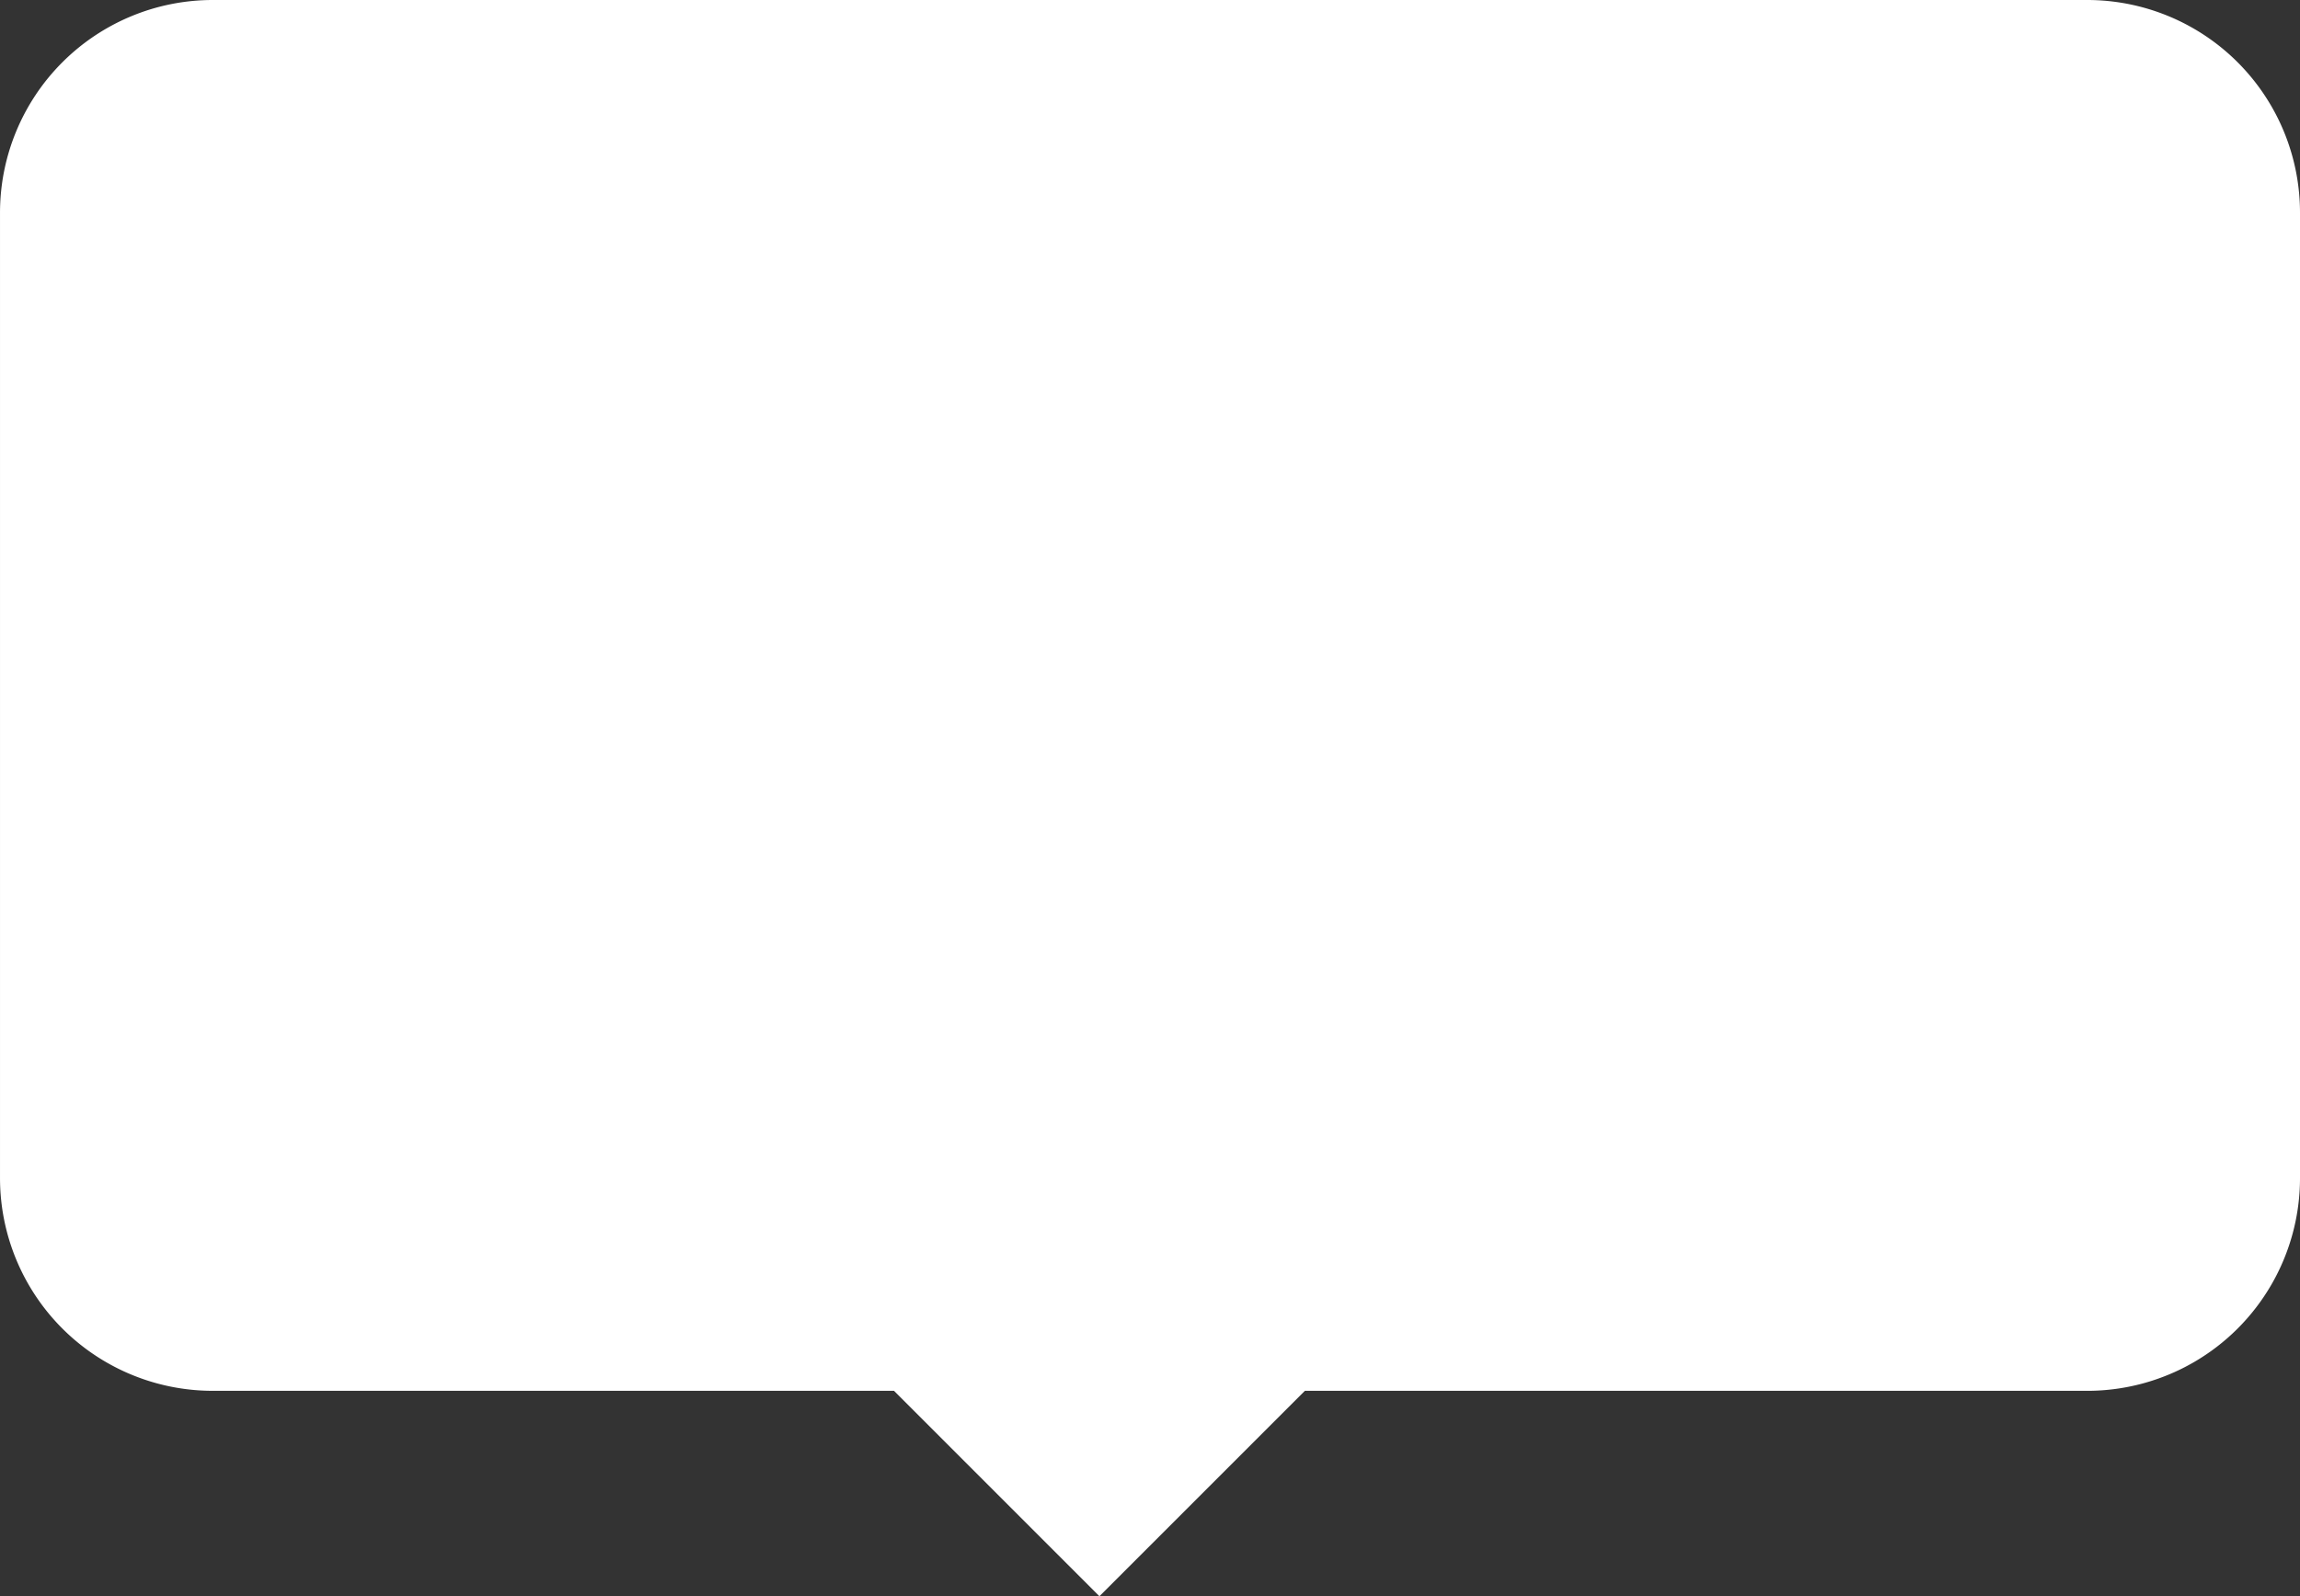 <svg xmlns="http://www.w3.org/2000/svg" width="216.176" height="150.05" viewBox="0 0 216.176 150.05">
  <rect x="0" y="0" width="216.176" height="150.05" fill="#333333" stroke="none"/>
  <path id="Forma_1" data-name="Forma 1" d="M146.583,130.739H82.557a20,20,0,0,1-20-20V20a20,20,0,0,1,20-20H258.732a20,20,0,0,1,20,20v90.74a20,20,0,0,1-20,20H185.2l-19.31,19.31Z" transform="translate(-62.556)" fill="#fff"/>
</svg>
